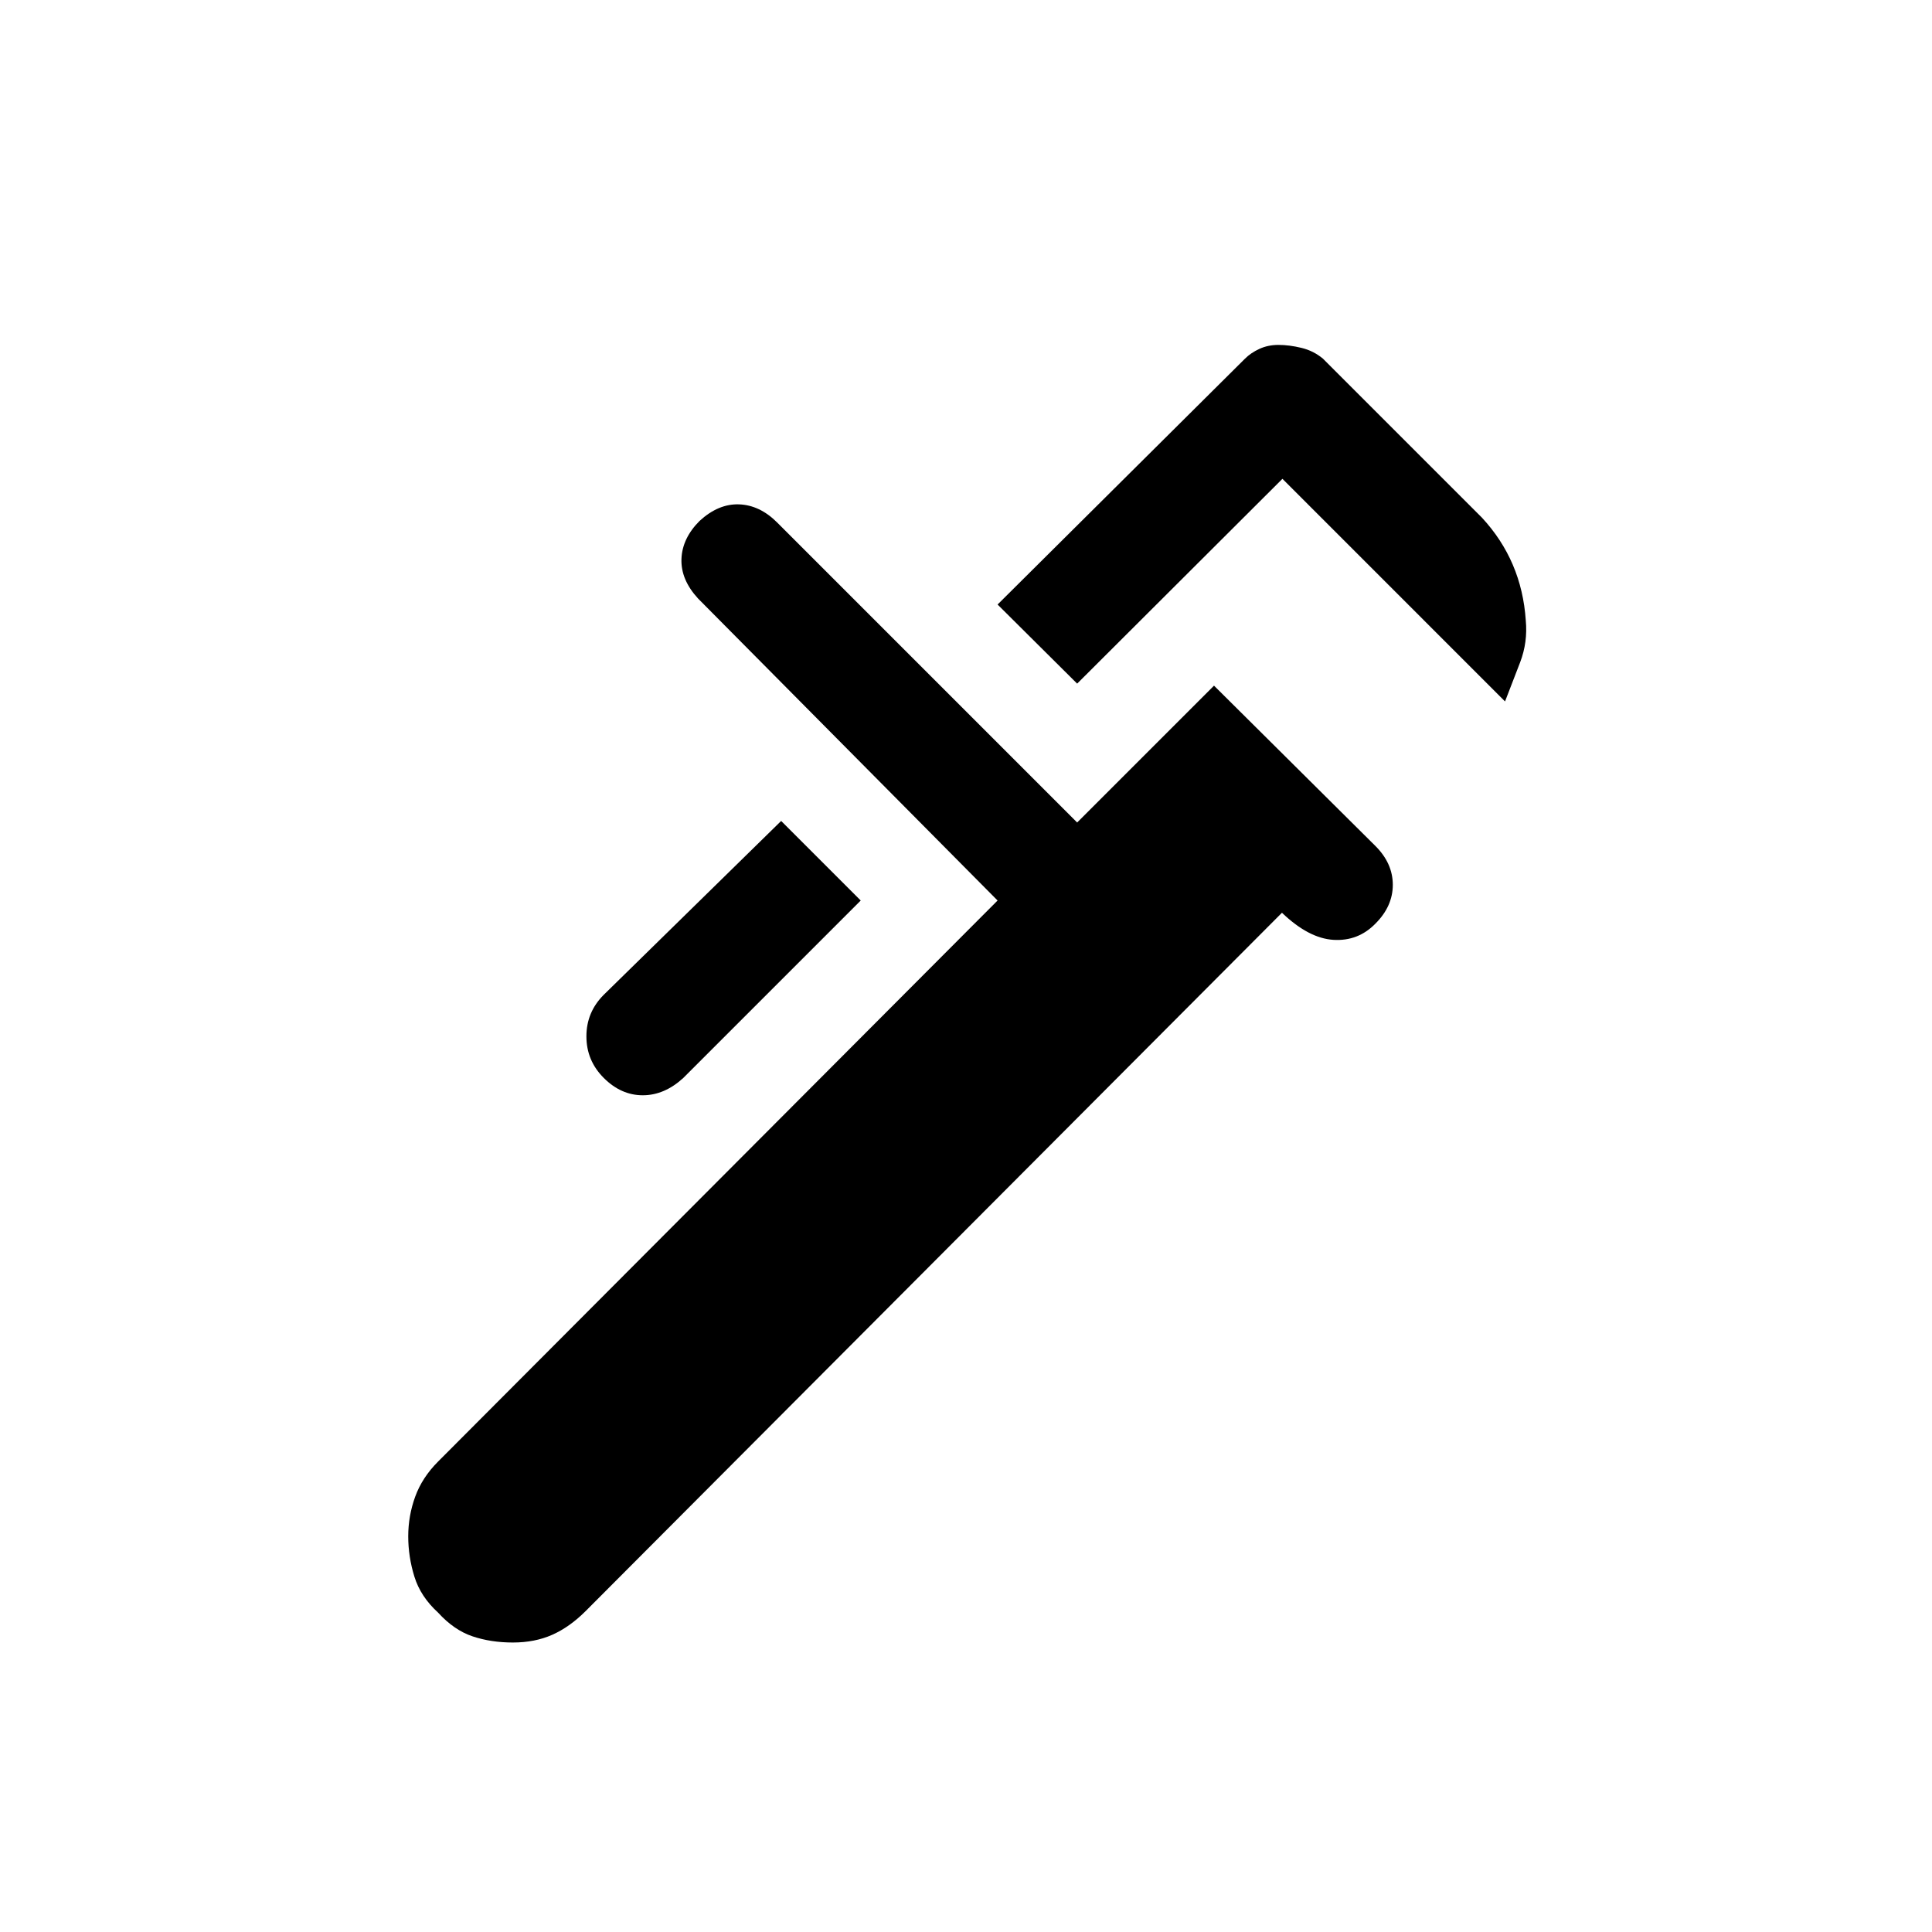 <svg xmlns="http://www.w3.org/2000/svg" height="20" viewBox="0 -960 960 960" width="20"><path d="M747.846-611.462 637.231-722.077l-102 101.769-39.539-39.308L618.615-781.77q2.923-2.923 7.193-4.884 4.269-1.962 9.423-1.962 5.384 0 11.423 1.462 6.038 1.461 10.731 5.384l78.923 78.924q9.923 10.692 15.385 23.461 5.461 12.769 6.461 27.692 1 10.77-2.769 20.693-3.769 9.923-7.539 19.538ZM300-424.385q-8.616-8.615-8.616-20.653 0-12.039 8.616-20.654l88.154-86.385 39.538 39.539-88.154 88.153q-9.384 8.616-20.154 8.616-10.769 0-19.384-8.616Zm-82.308 265.693q-8.692-7.923-11.769-17.846t-3.077-20.077q0-10.154 3.461-19.693 3.462-9.538 11.385-17.461l278-278.769-148.846-150.077q-8.615-9.385-8.231-19.654.385-10.27 9-18.885 9.385-8.615 19.654-8.231 10.27.385 18.885 9l149.077 149.077 68-68 80.231 79.693q8.615 8.615 8.615 19.269 0 10.654-8.615 19.269-8.616 8.846-20.923 8.077-12.308-.769-25.539-13.461l-346 347q-7.923 7.923-16.577 11.769-8.654 3.846-19.577 3.846-10.923 0-20.077-3.077-9.154-3.077-17.077-11.769Z"/></svg>
